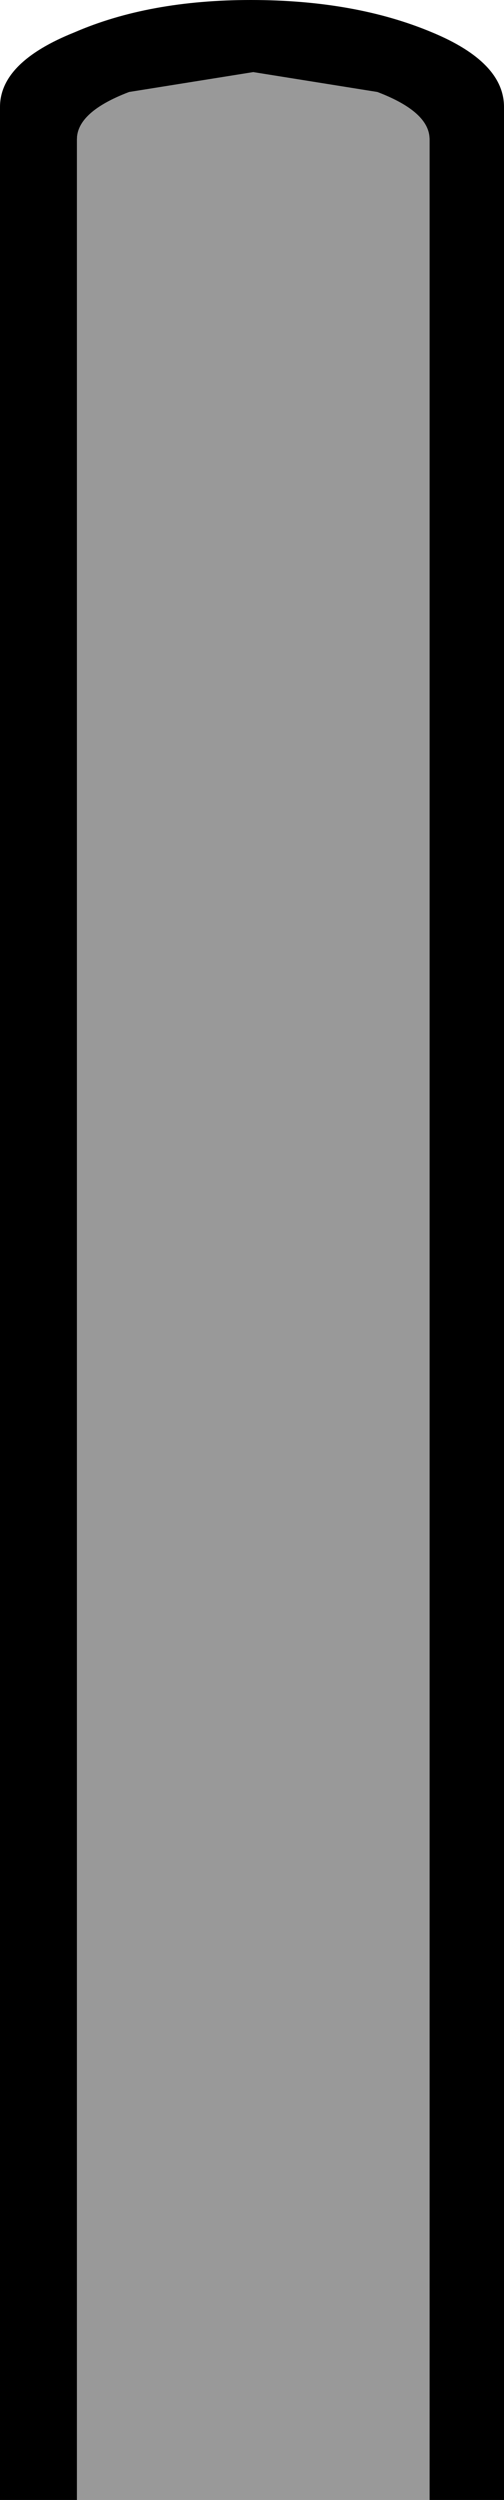 <?xml version="1.0" encoding="UTF-8" standalone="no"?>
<svg xmlns:ffdec="https://www.free-decompiler.com/flash" xmlns:xlink="http://www.w3.org/1999/xlink" ffdec:objectType="shape" height="50.25px" width="10.15px" xmlns="http://www.w3.org/2000/svg">
  <g transform="matrix(1.0, 0.0, 0.0, 1.0, 5.1, 25.15)">
    <path d="M-3.55 25.1 L-5.1 25.1 -5.1 -23.0 Q-5.1 -23.9 -3.6 -24.5 -2.1 -25.15 -0.05 -25.15 2.05 -25.15 3.6 -24.5 5.05 -23.9 5.05 -23.0 L5.05 25.1 3.55 25.1 3.55 -22.35 Q3.55 -22.9 2.5 -23.3 L0.0 -23.7 -2.5 -23.3 Q-3.55 -22.9 -3.55 -22.35 L-3.55 25.1" fill="#000000" fill-rule="evenodd" stroke="none"/>
    <path d="M-3.55 25.1 L-3.55 -22.35 Q-3.55 -22.9 -2.5 -23.3 L0.0 -23.7 2.5 -23.3 Q3.55 -22.9 3.55 -22.35 L3.55 25.1 -3.55 25.1" fill="#999999" fill-rule="evenodd" stroke="none"/>
  </g>
</svg>

